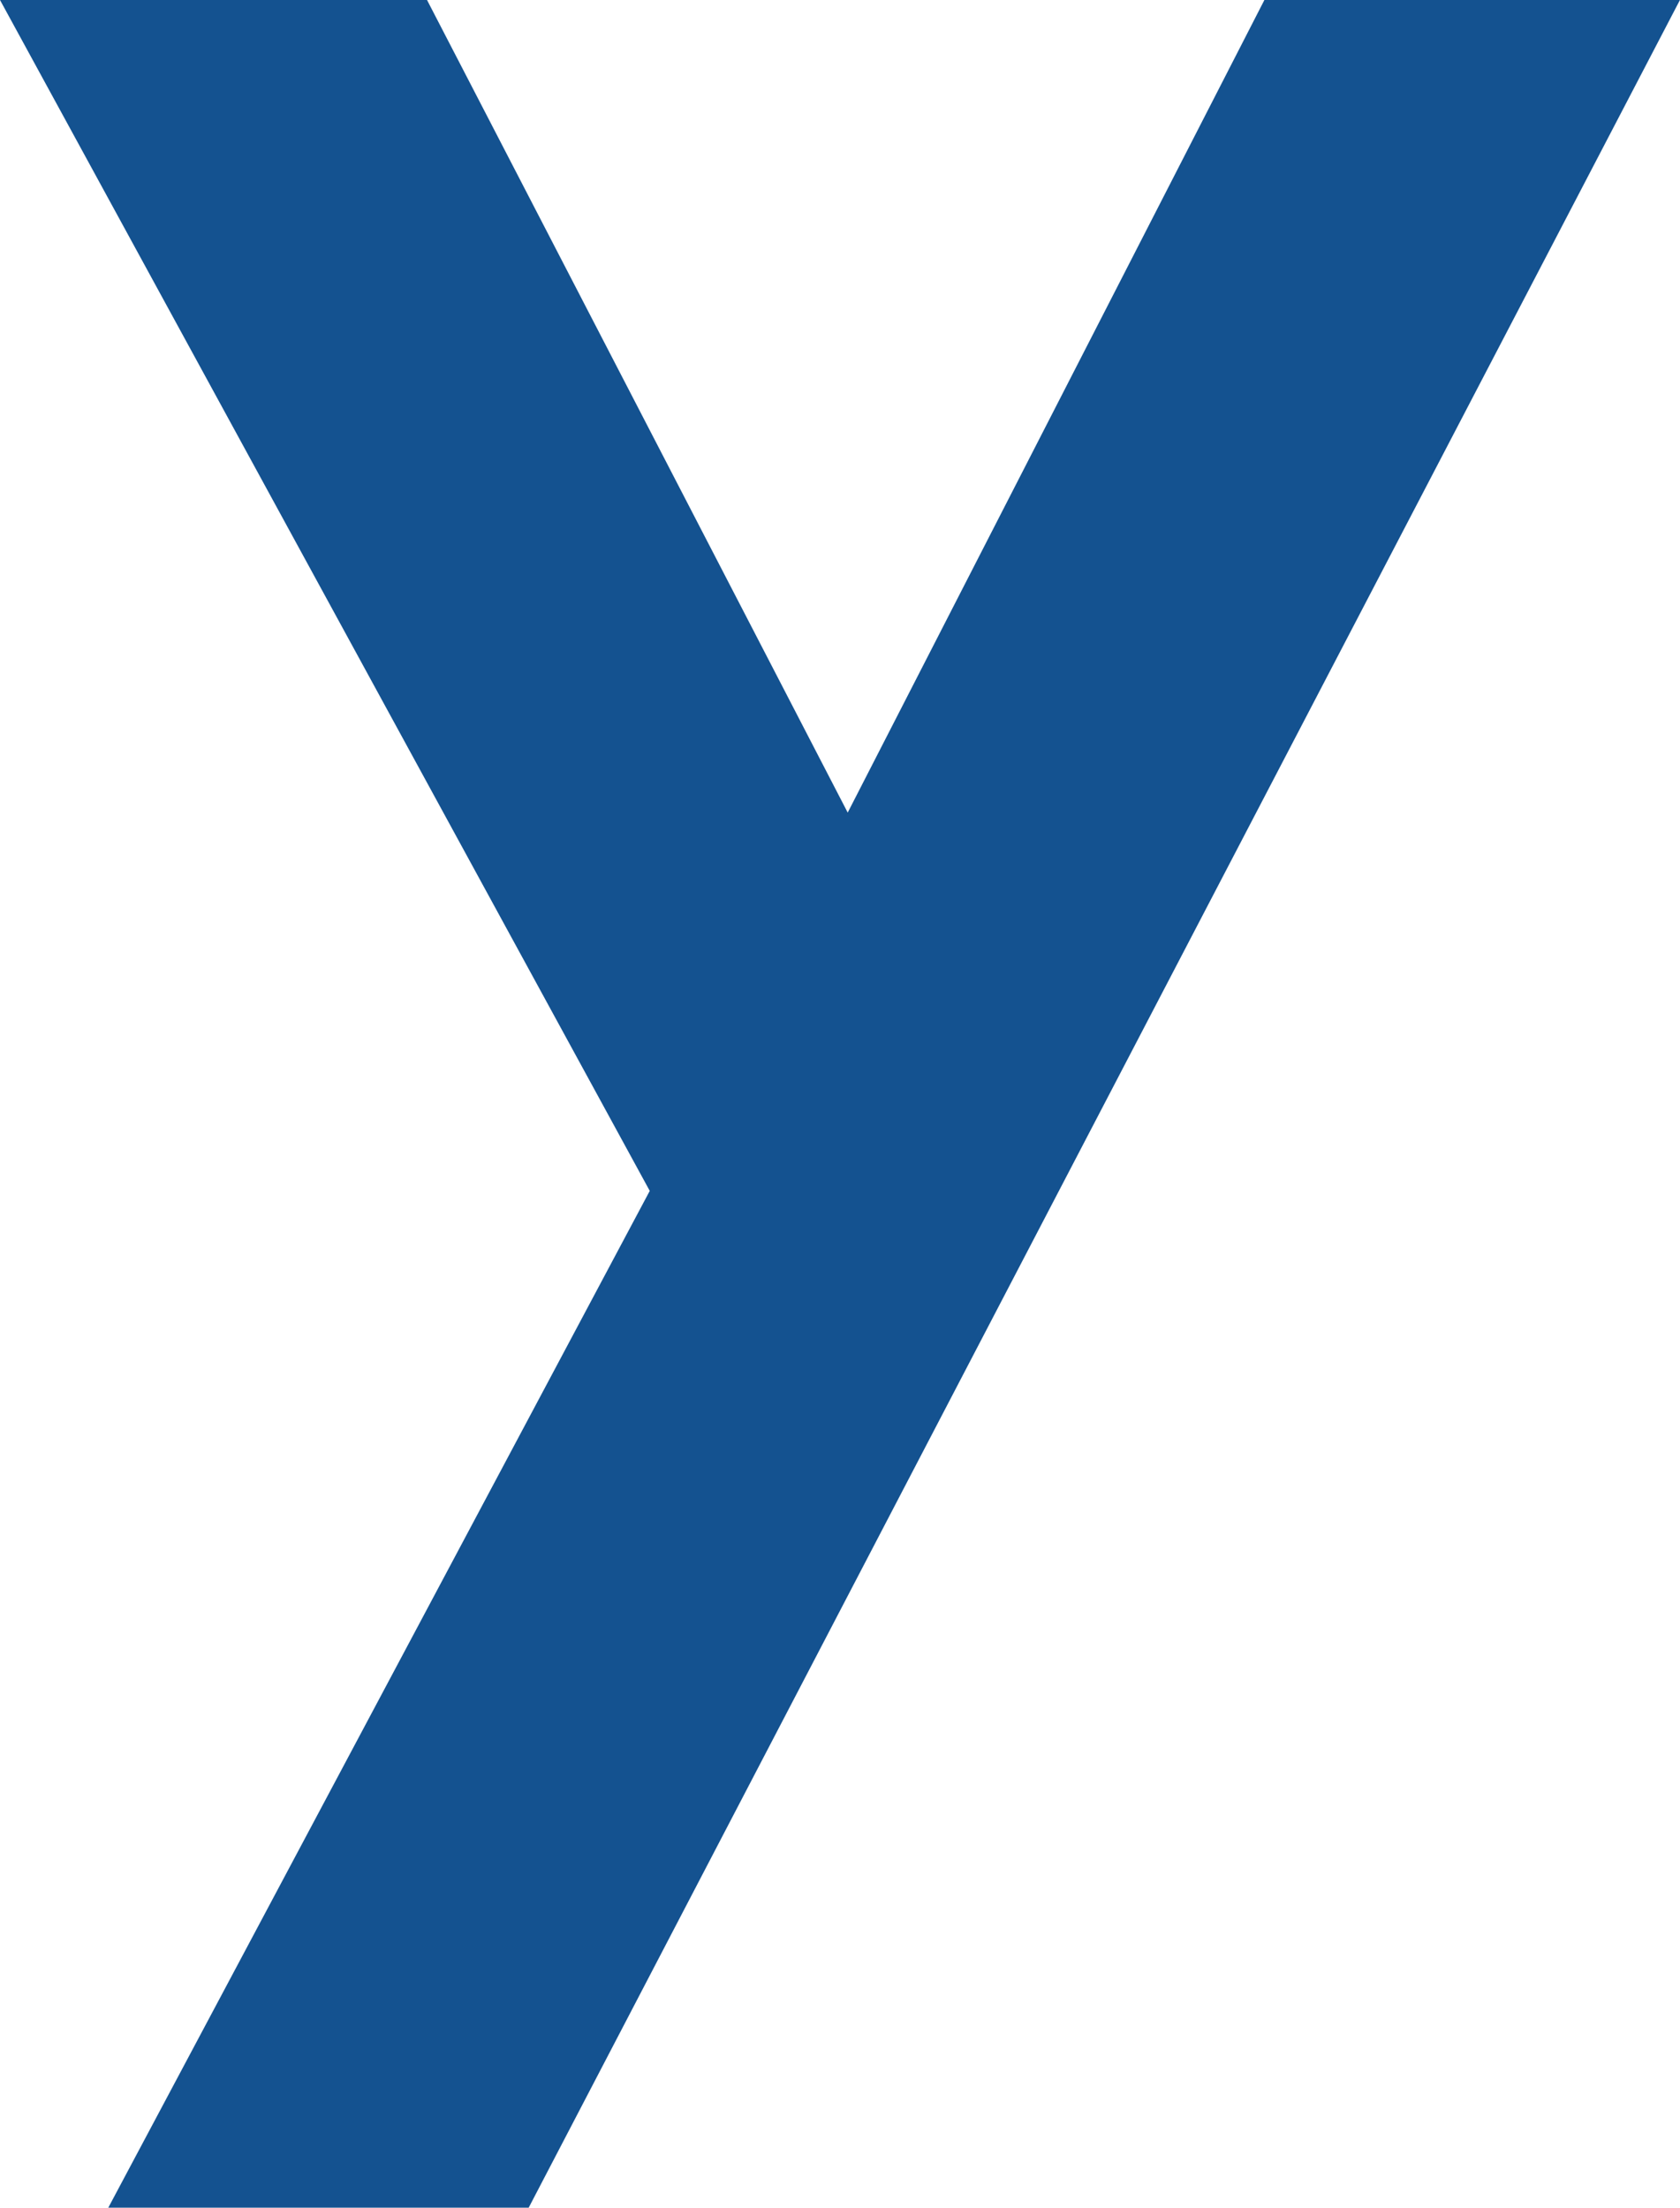 <svg xmlns="http://www.w3.org/2000/svg" viewBox="0 0 29.432 38.68"><defs><style>.cls-1{fill:#004487;opacity:0.92;}</style></defs><title>lod_tex_5</title><g id="レイヤー_2" data-name="レイヤー 2"><g id="編集モード"><path class="cls-1" d="M11.383,20.865,0,0H7.481l7.37,14.237L22.151,0h7.28L9.262,38.68H1.897Z"/></g></g></svg>